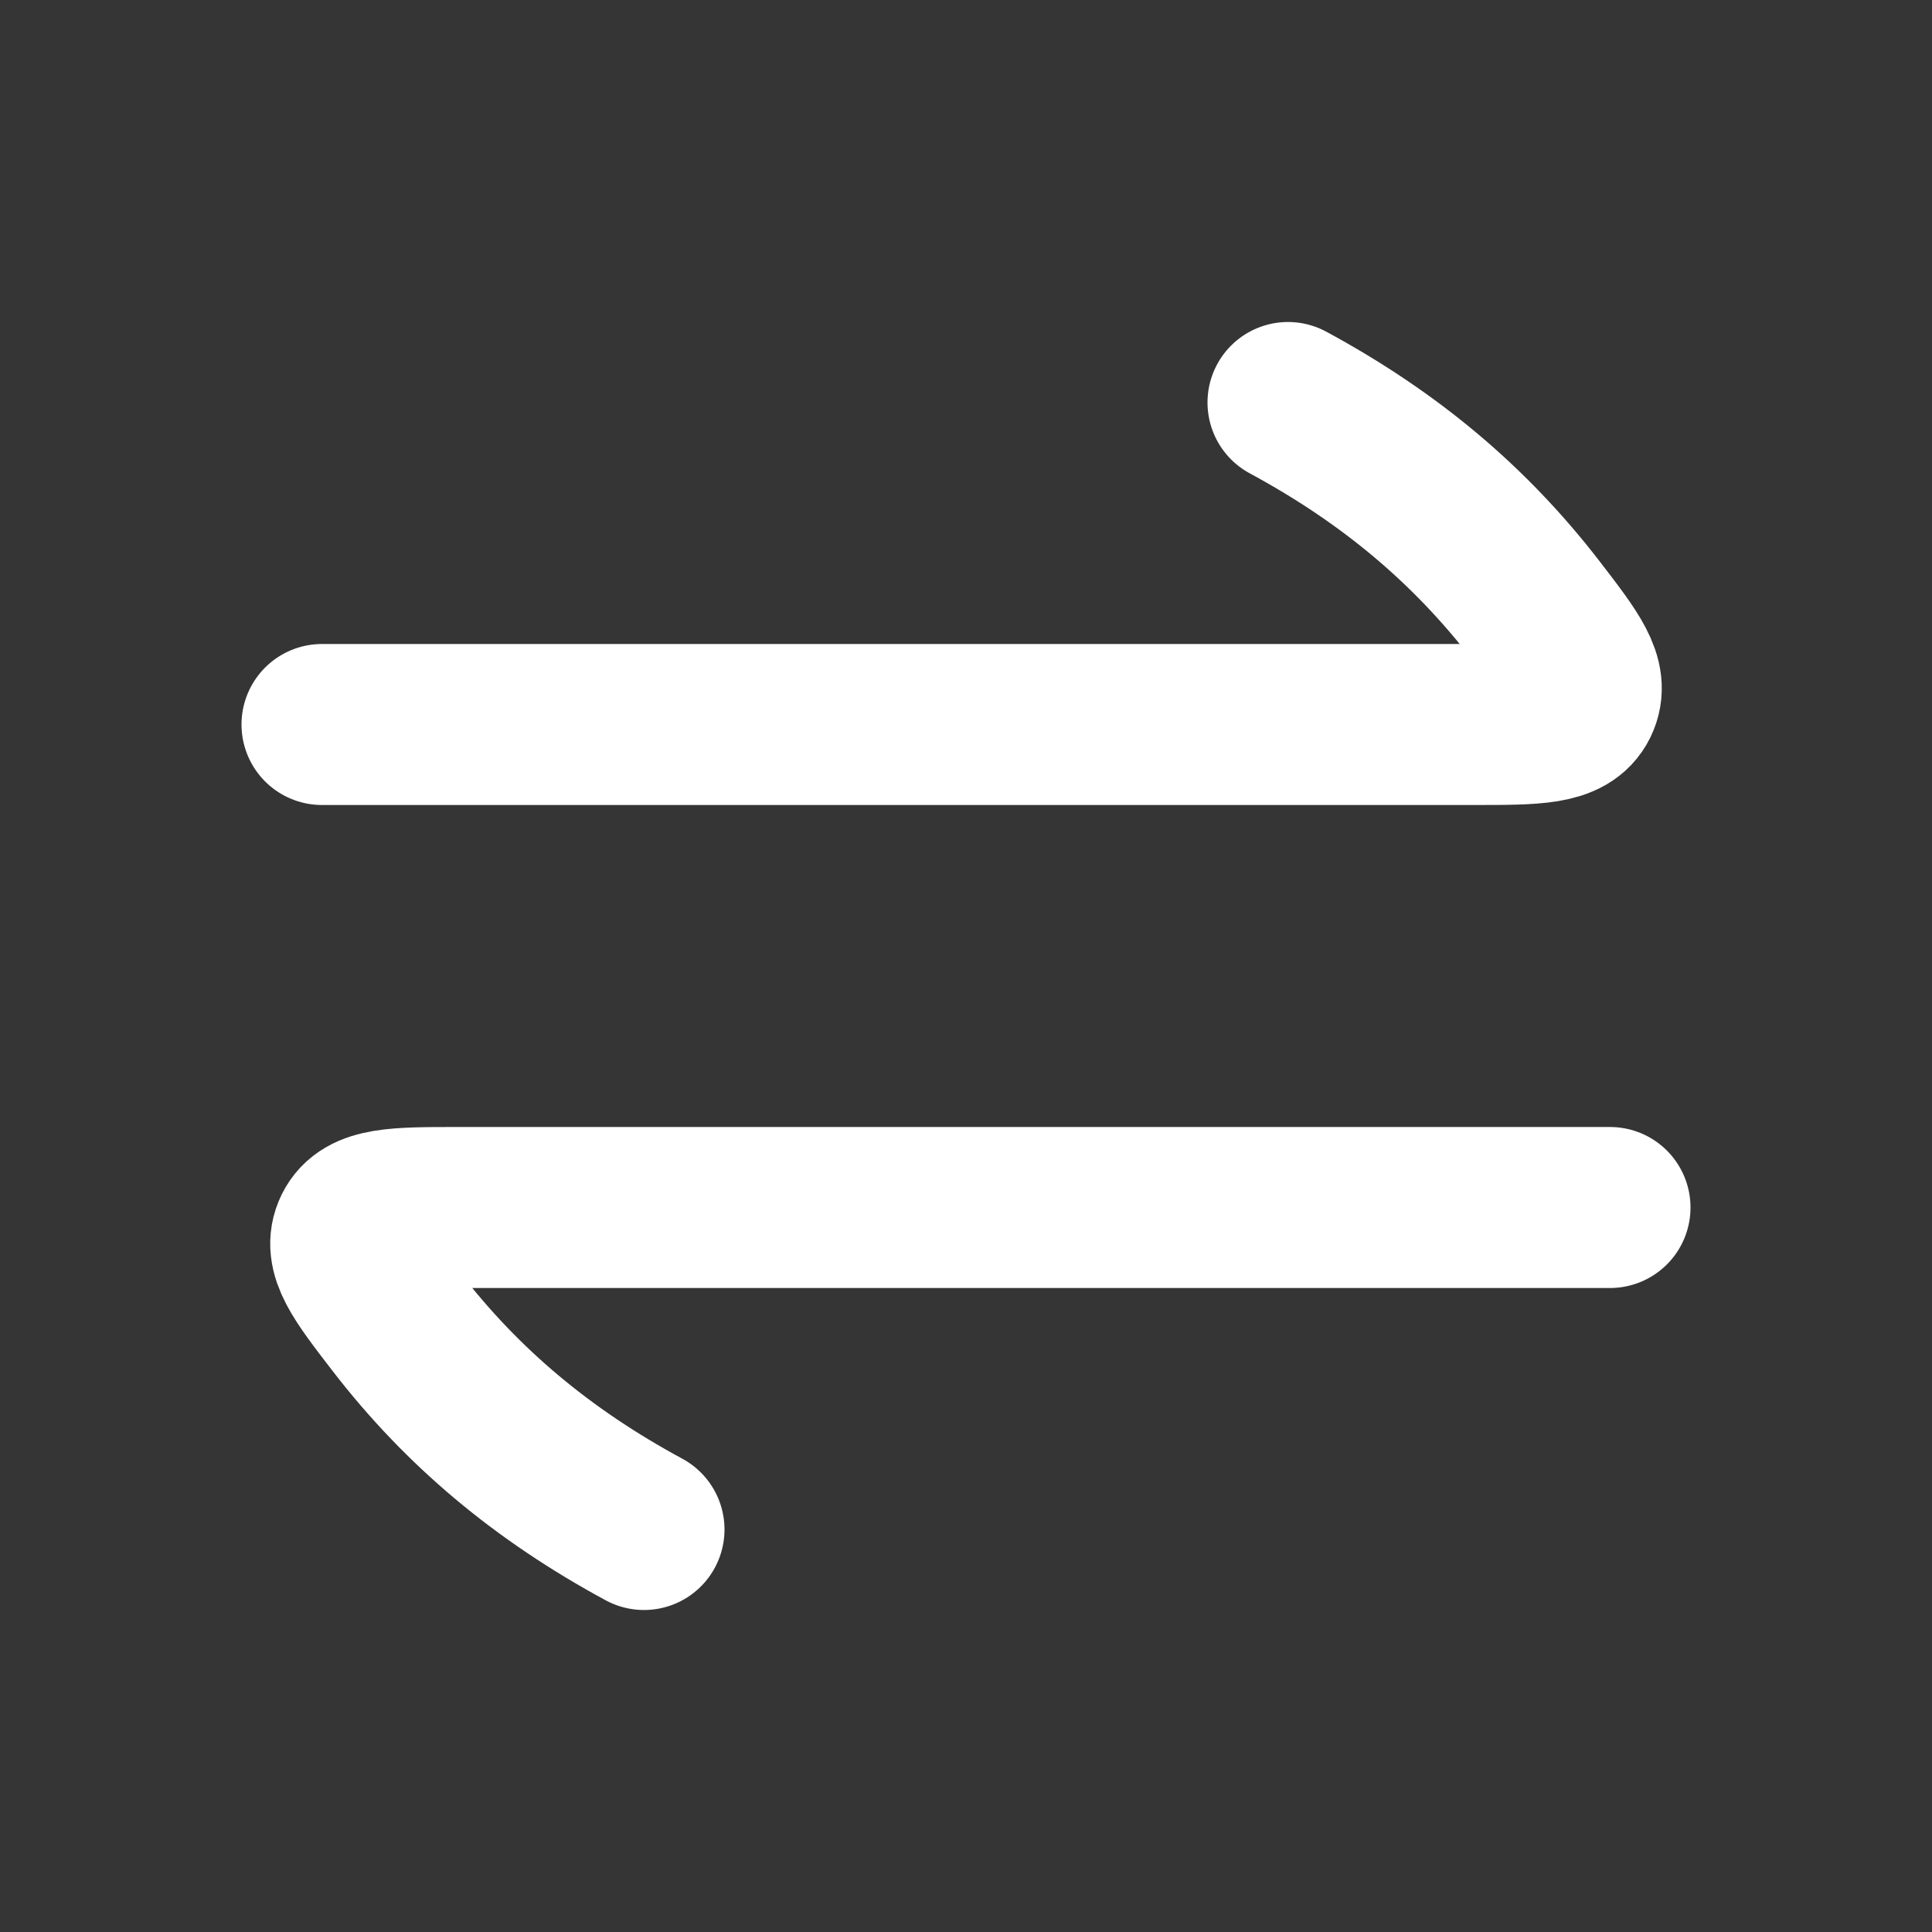 <svg width="24" height="24" viewBox="0 0 24 24" fill="none" xmlns="http://www.w3.org/2000/svg">
<rect x="0" y="0" width="24" height="24" fill="#333333" stroke="none"/>
<path d="M24 0V24H0V0H24Z" fill="white" fill-opacity="0.01"/>
<path d="M4 9H18.307C19.079 9 19.465 9 19.603 8.721C19.74 8.441 19.519 8.155 19.078 7.582C18.258 6.519 17.265 5.684 16 5M20 15H5.693C4.921 15 4.535 15 4.397 15.279C4.26 15.559 4.481 15.845 4.922 16.418C5.742 17.481 6.735 18.316 8 19" stroke="#FFFFFF" stroke-width="2" stroke-linecap="round" stroke-linejoin="round"/>
</svg>
